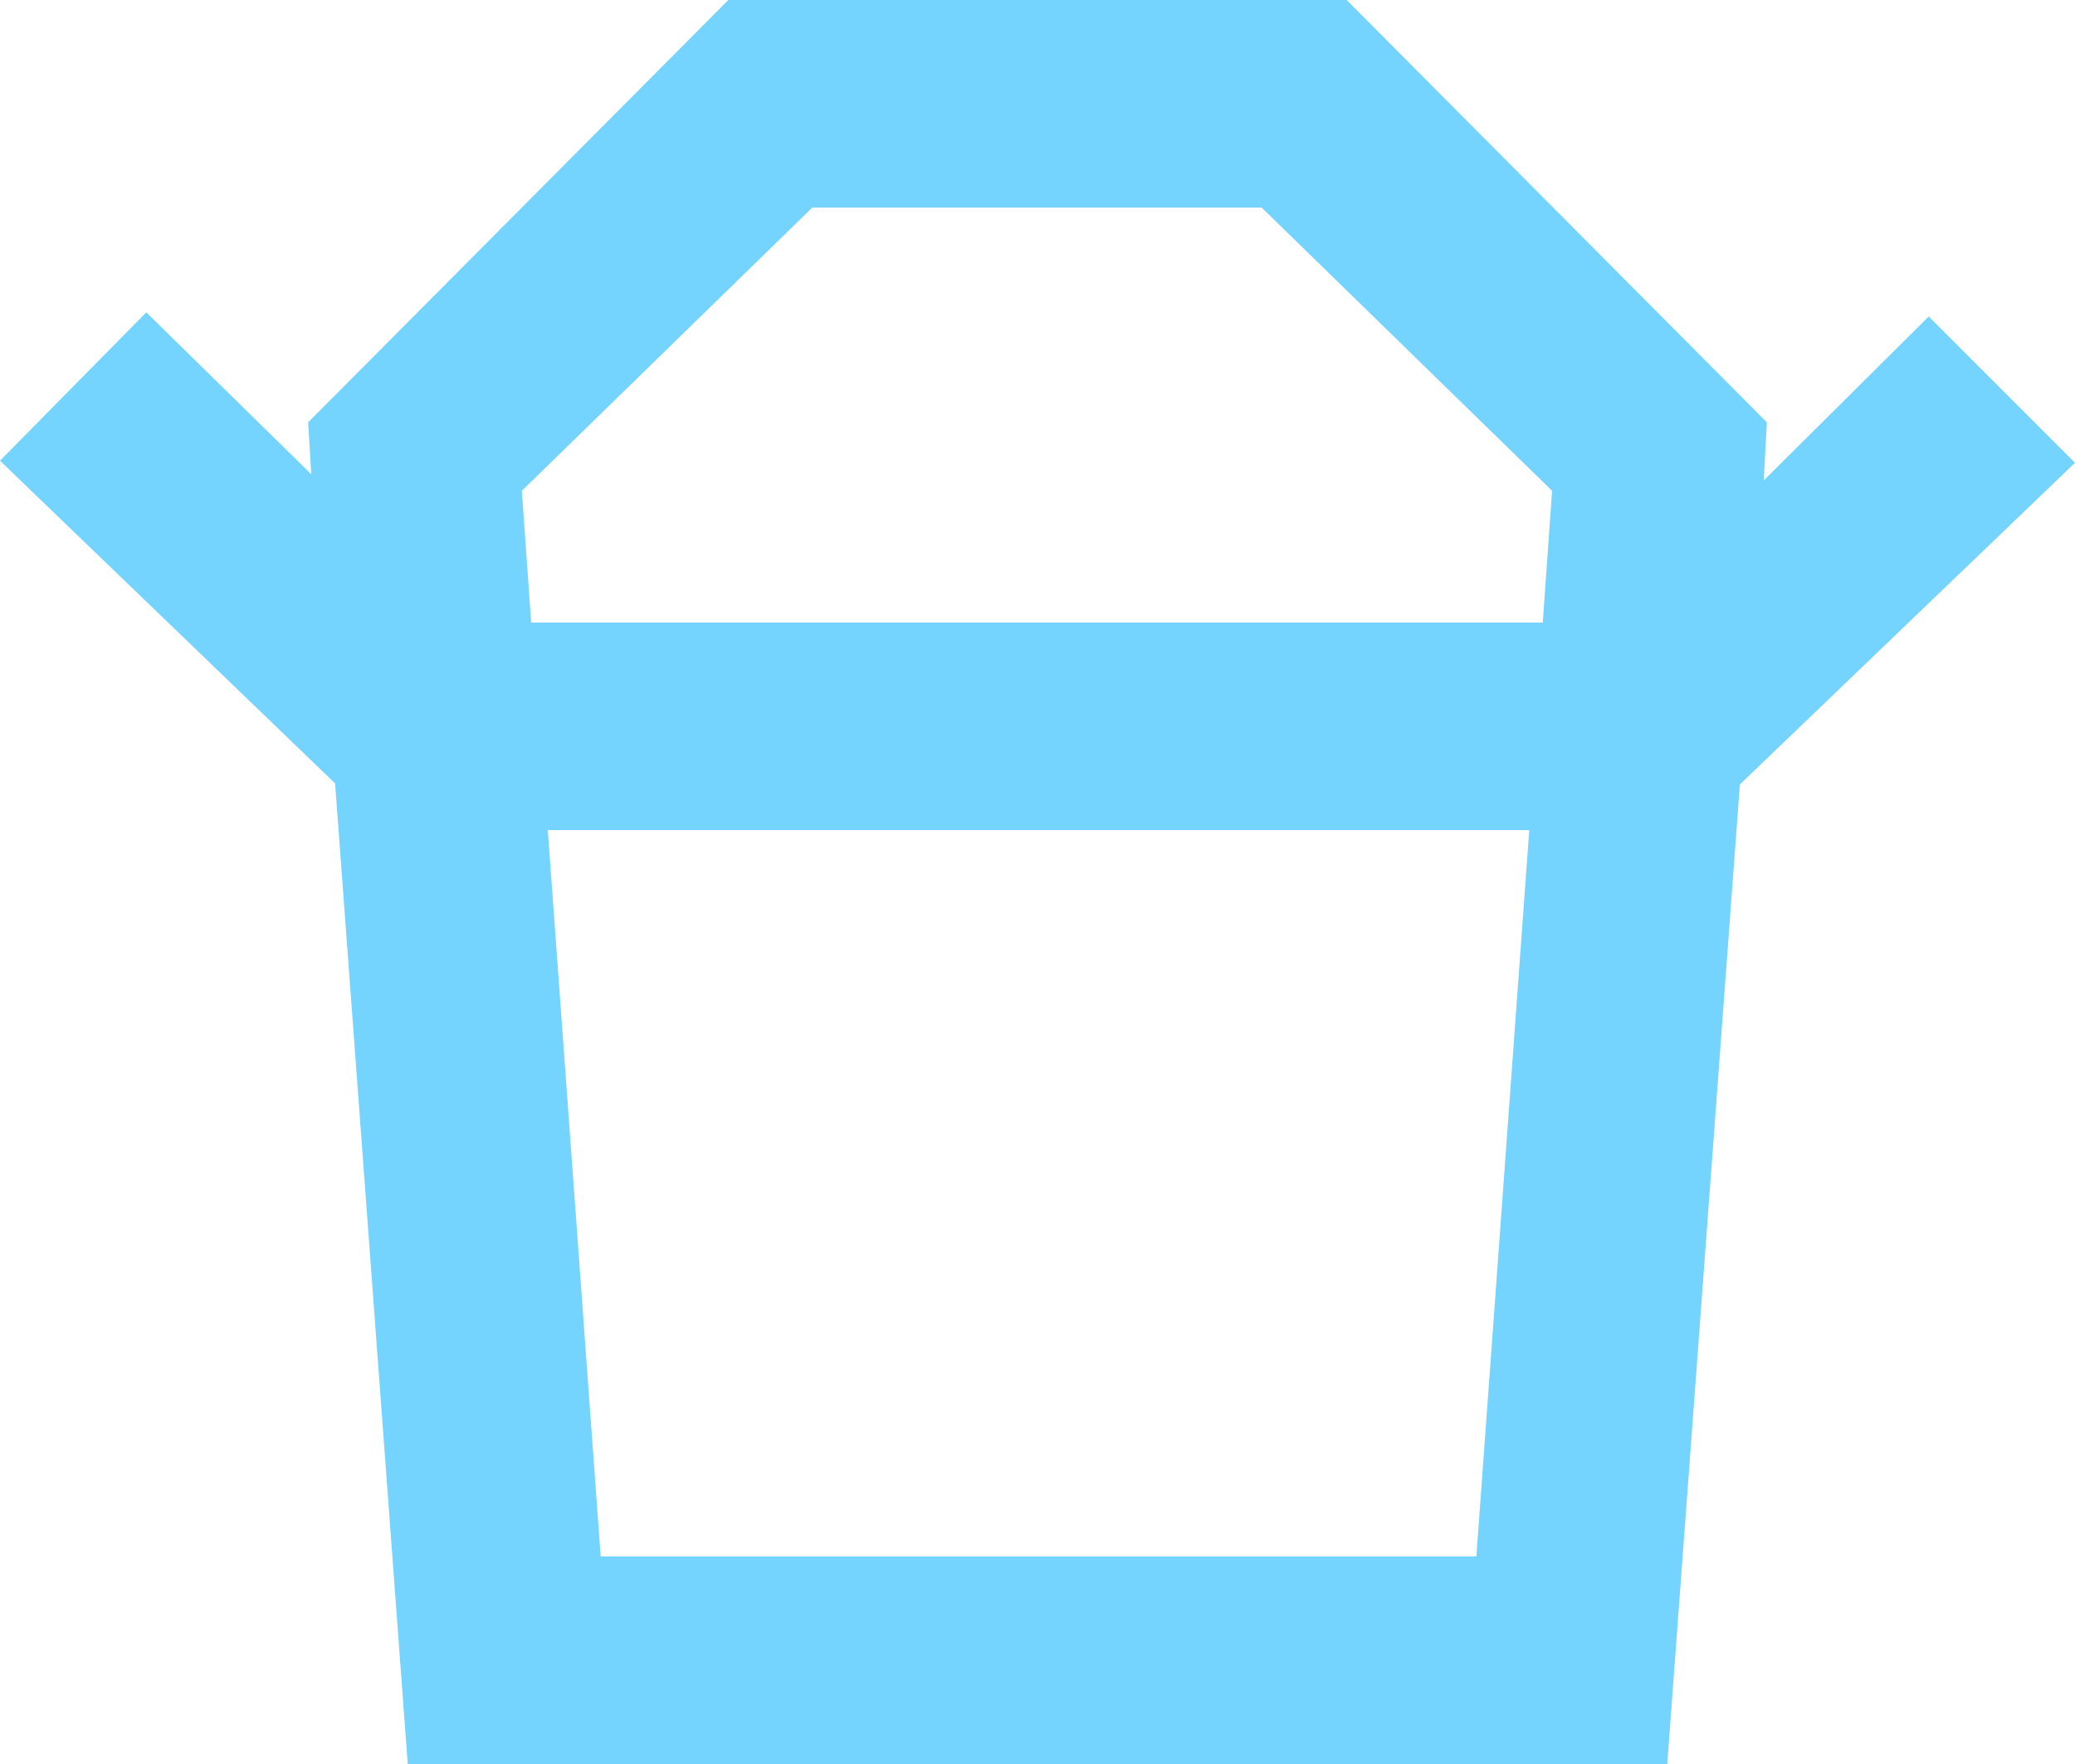 <svg width="20" height="17" viewBox="0 0 20 17" fill="none" xmlns="http://www.w3.org/2000/svg">
<path d="M5.79 15L5.28 8H14.74L14.23 15H5.79ZM7.83 2H12.16L14.96 4.73L14.87 6H5.12L5.03 4.73L7.83 2ZM20 4.46L18.59 3.05L17 4.63L17.03 4.07L12.98 0H7.02L2.97 4.07L3 4.57L1.41 3.01L0 4.44L3.23 7.55L3.93 17H16.07L16.77 7.56L20 4.46Z" fill="#75D4FD"/>
</svg>
